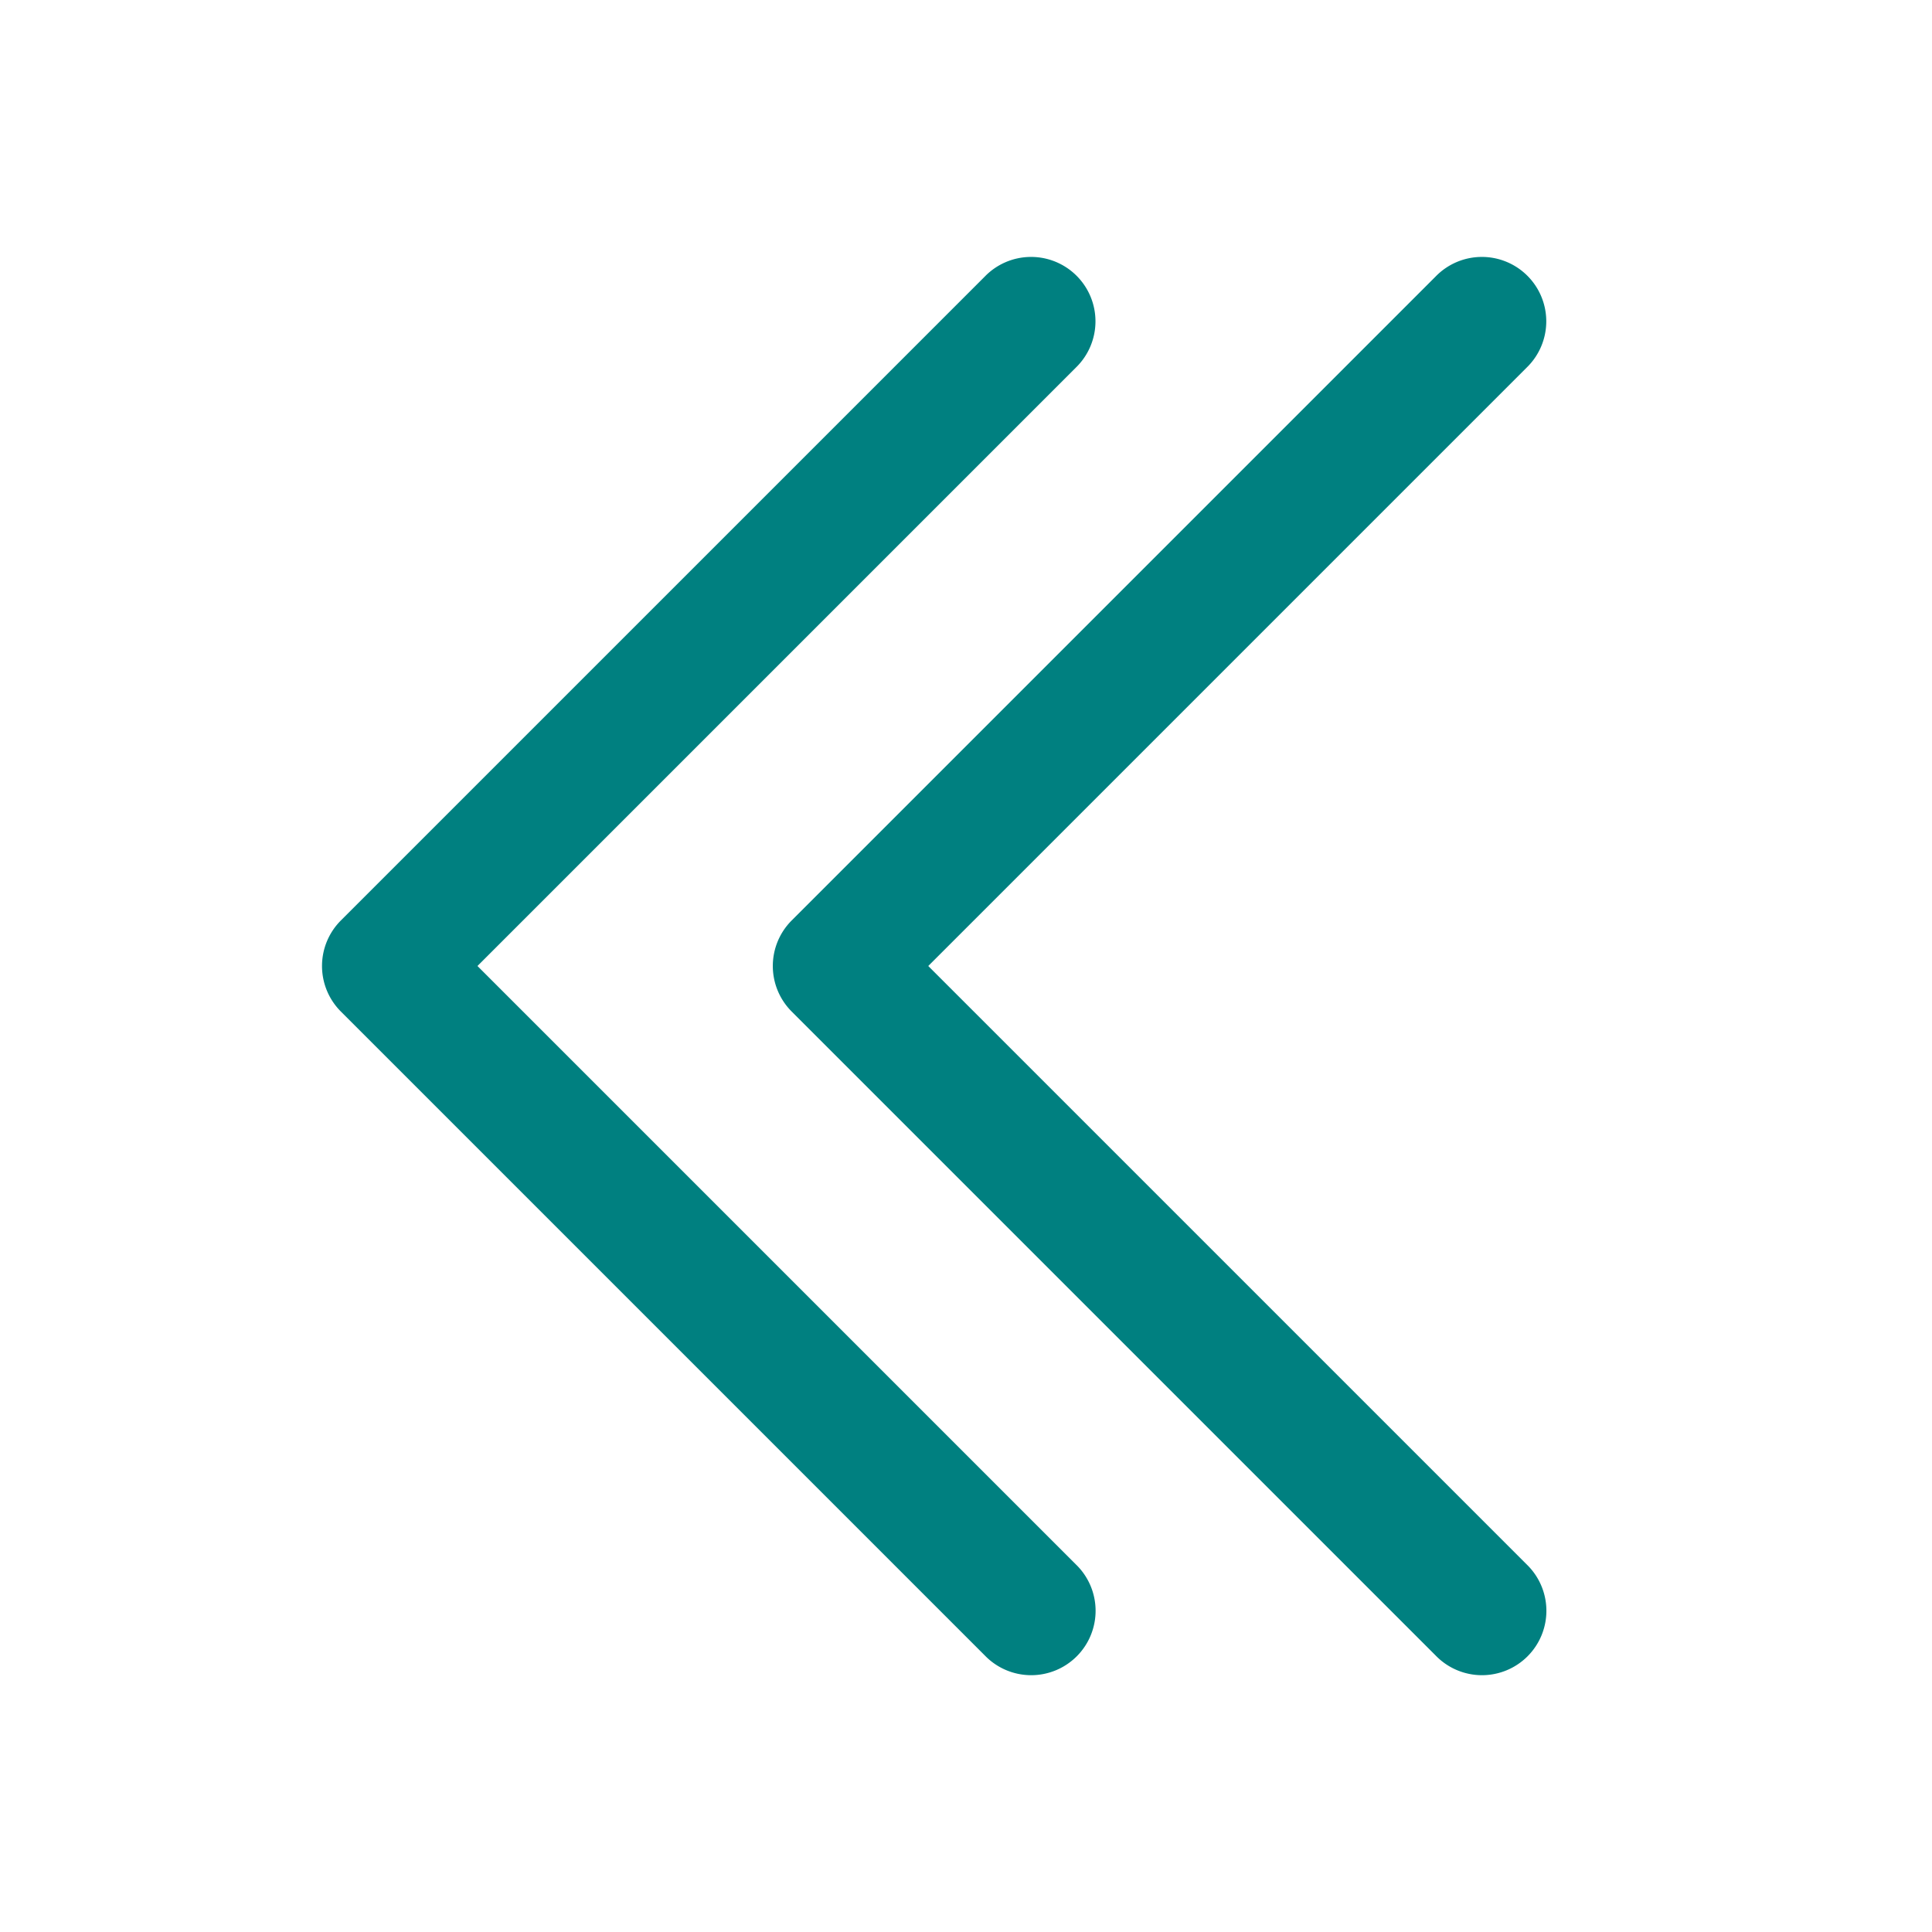 ﻿<?xml version="1.0" encoding="utf-8"?>
<svg xmlns="http://www.w3.org/2000/svg" viewBox="0 0 30 30" width="480" height="480">
  <path d="M15.98 3.99 A 1 1 0 0 0 15.293 4.293L5.293 14.293 A 1 1 0 0 0 5.293 15.707L15.293 25.707 A 1 1 0 1 0 16.707 24.293L7.414 15L16.707 5.707 A 1 1 0 0 0 15.98 3.99 z M 22.98 3.99 A 1 1 0 0 0 22.293 4.293L12.293 14.293 A 1 1 0 0 0 12.293 15.707L22.293 25.707 A 1 1 0 1 0 23.707 24.293L14.414 15L23.707 5.707 A 1 1 0 0 0 22.98 3.99 z" fill="#008080" />
</svg>
